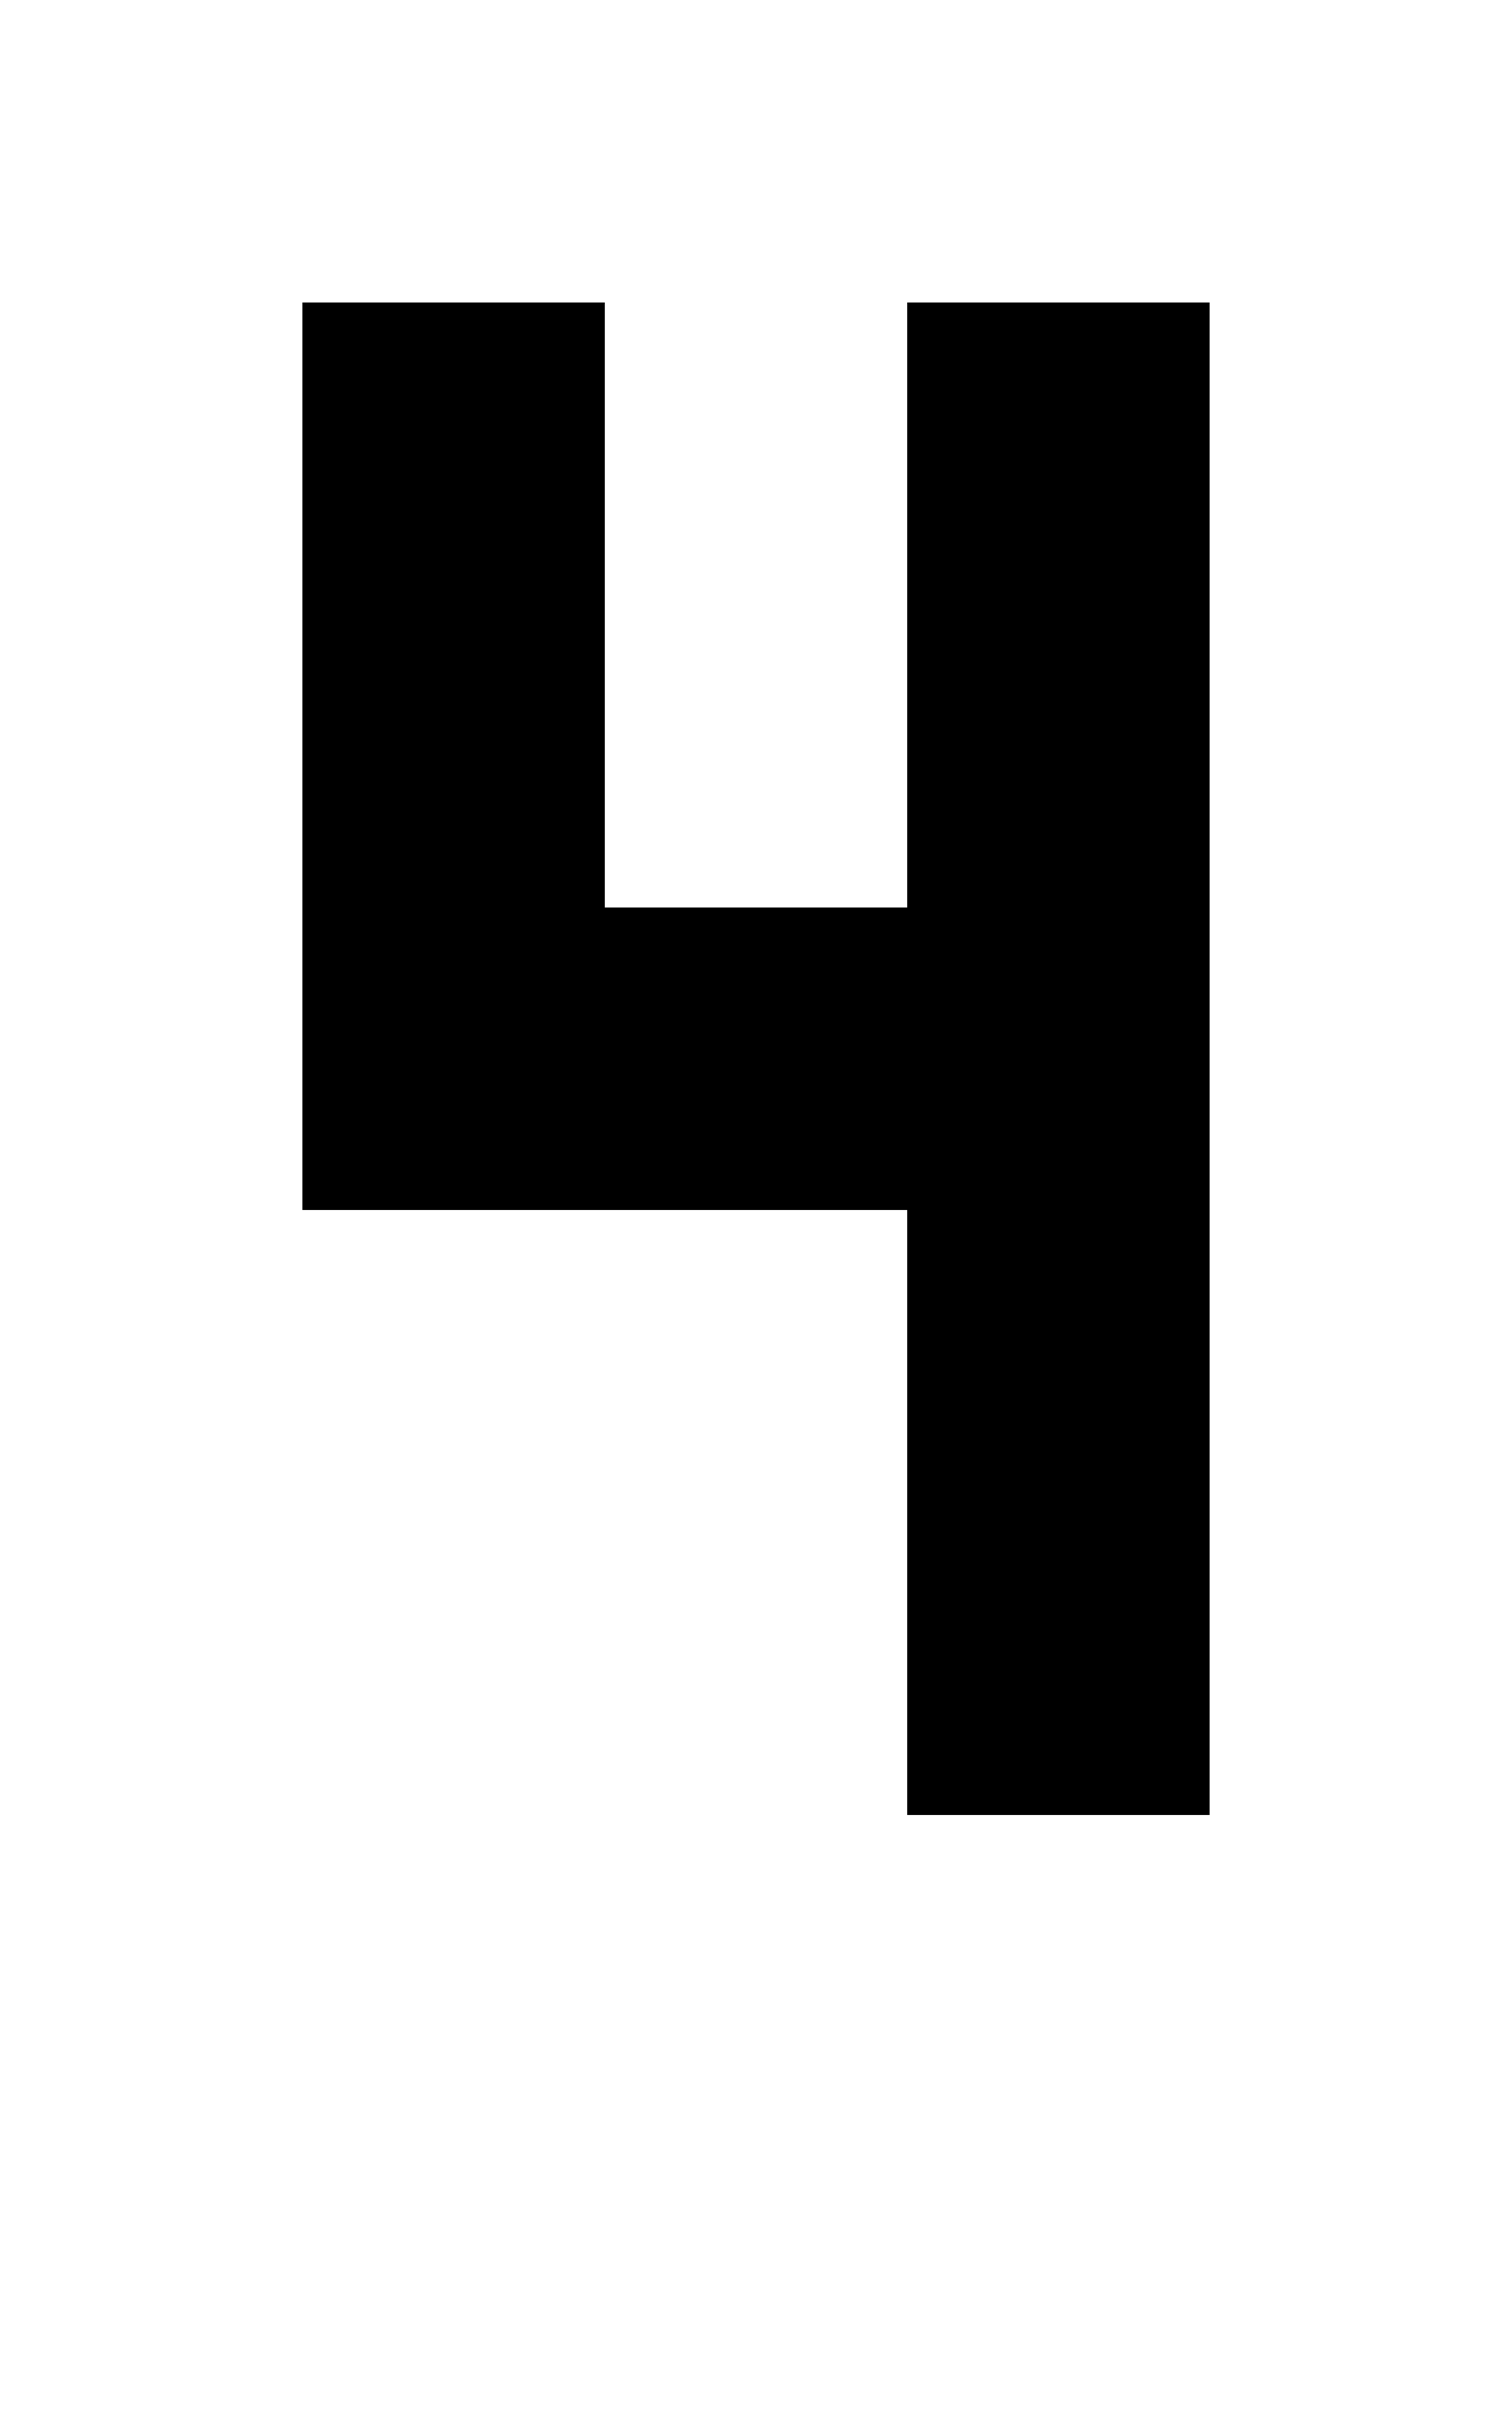 <?xml version="1.0" standalone="no"?>

<!DOCTYPE svg PUBLIC "-//W3C//DTD SVG 1.1//EN"
"http://www.w3.org/Graphics/SVG/1.1/DTD/svg11.dtd">

<svg width="5" height="8" version="1.1"
xmlns="http://www.w3.org/2000/svg">

<path
	d="M0 0 h1 v2 h1 v-2 h1 v5 h-1 v-2 h-2 Z"
	style="fill:#000000;"
	transform="translate(1 1)"
/>

</svg>
